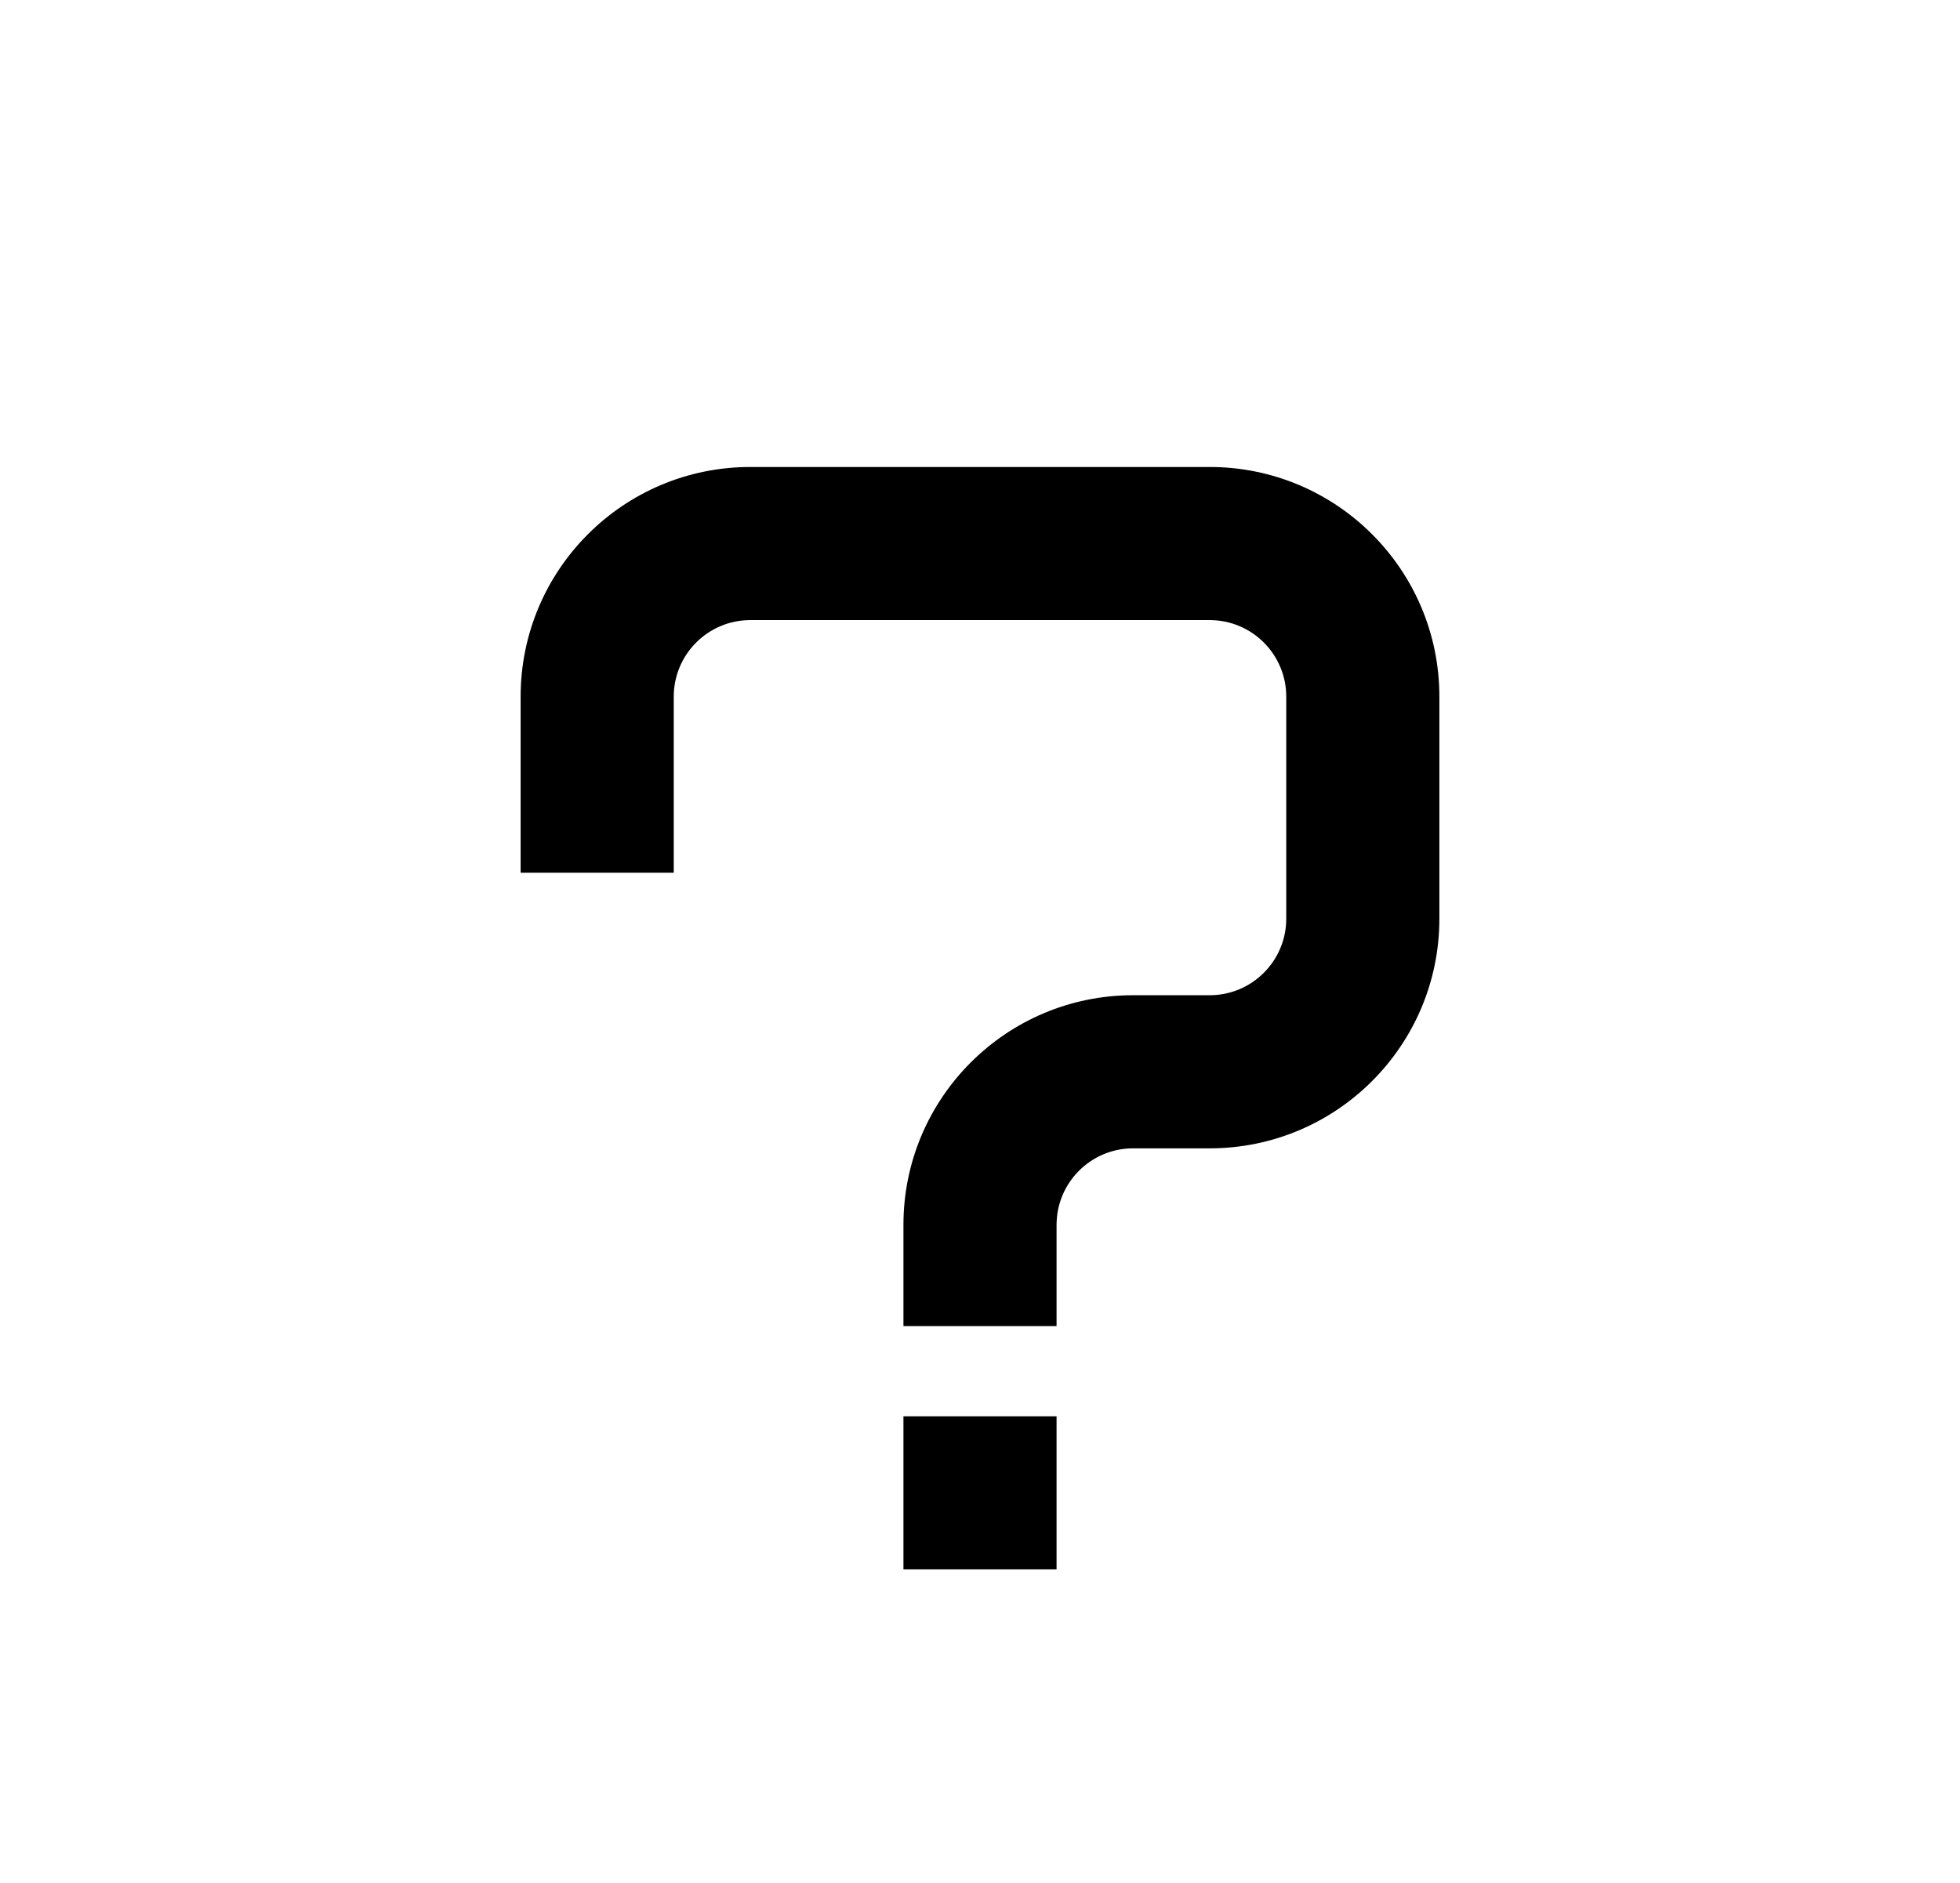 <svg viewBox="-16 -18 128 123" xmlns="http://www.w3.org/2000/svg"><g id="Question - Raw"><path clip-rule="evenodd" d="M28 27.5C28 24.739 30.239 22.5 33 22.5H63C65.761 22.5 68 24.739 68 27.5V42C68 44.761 65.761 47 63 47H58C49.716 47 43 53.716 43 62V68.611H53V62C53 59.239 55.239 57 58 57H63C71.284 57 78 50.284 78 42V27.5C78 19.216 71.284 12.5 63 12.5H33C24.716 12.5 18 19.216 18 27.5V39H28V27.5ZM53 74.5H43V84.5H53V74.5Z" fill-rule="evenodd" id="Vector"></path></g></svg>